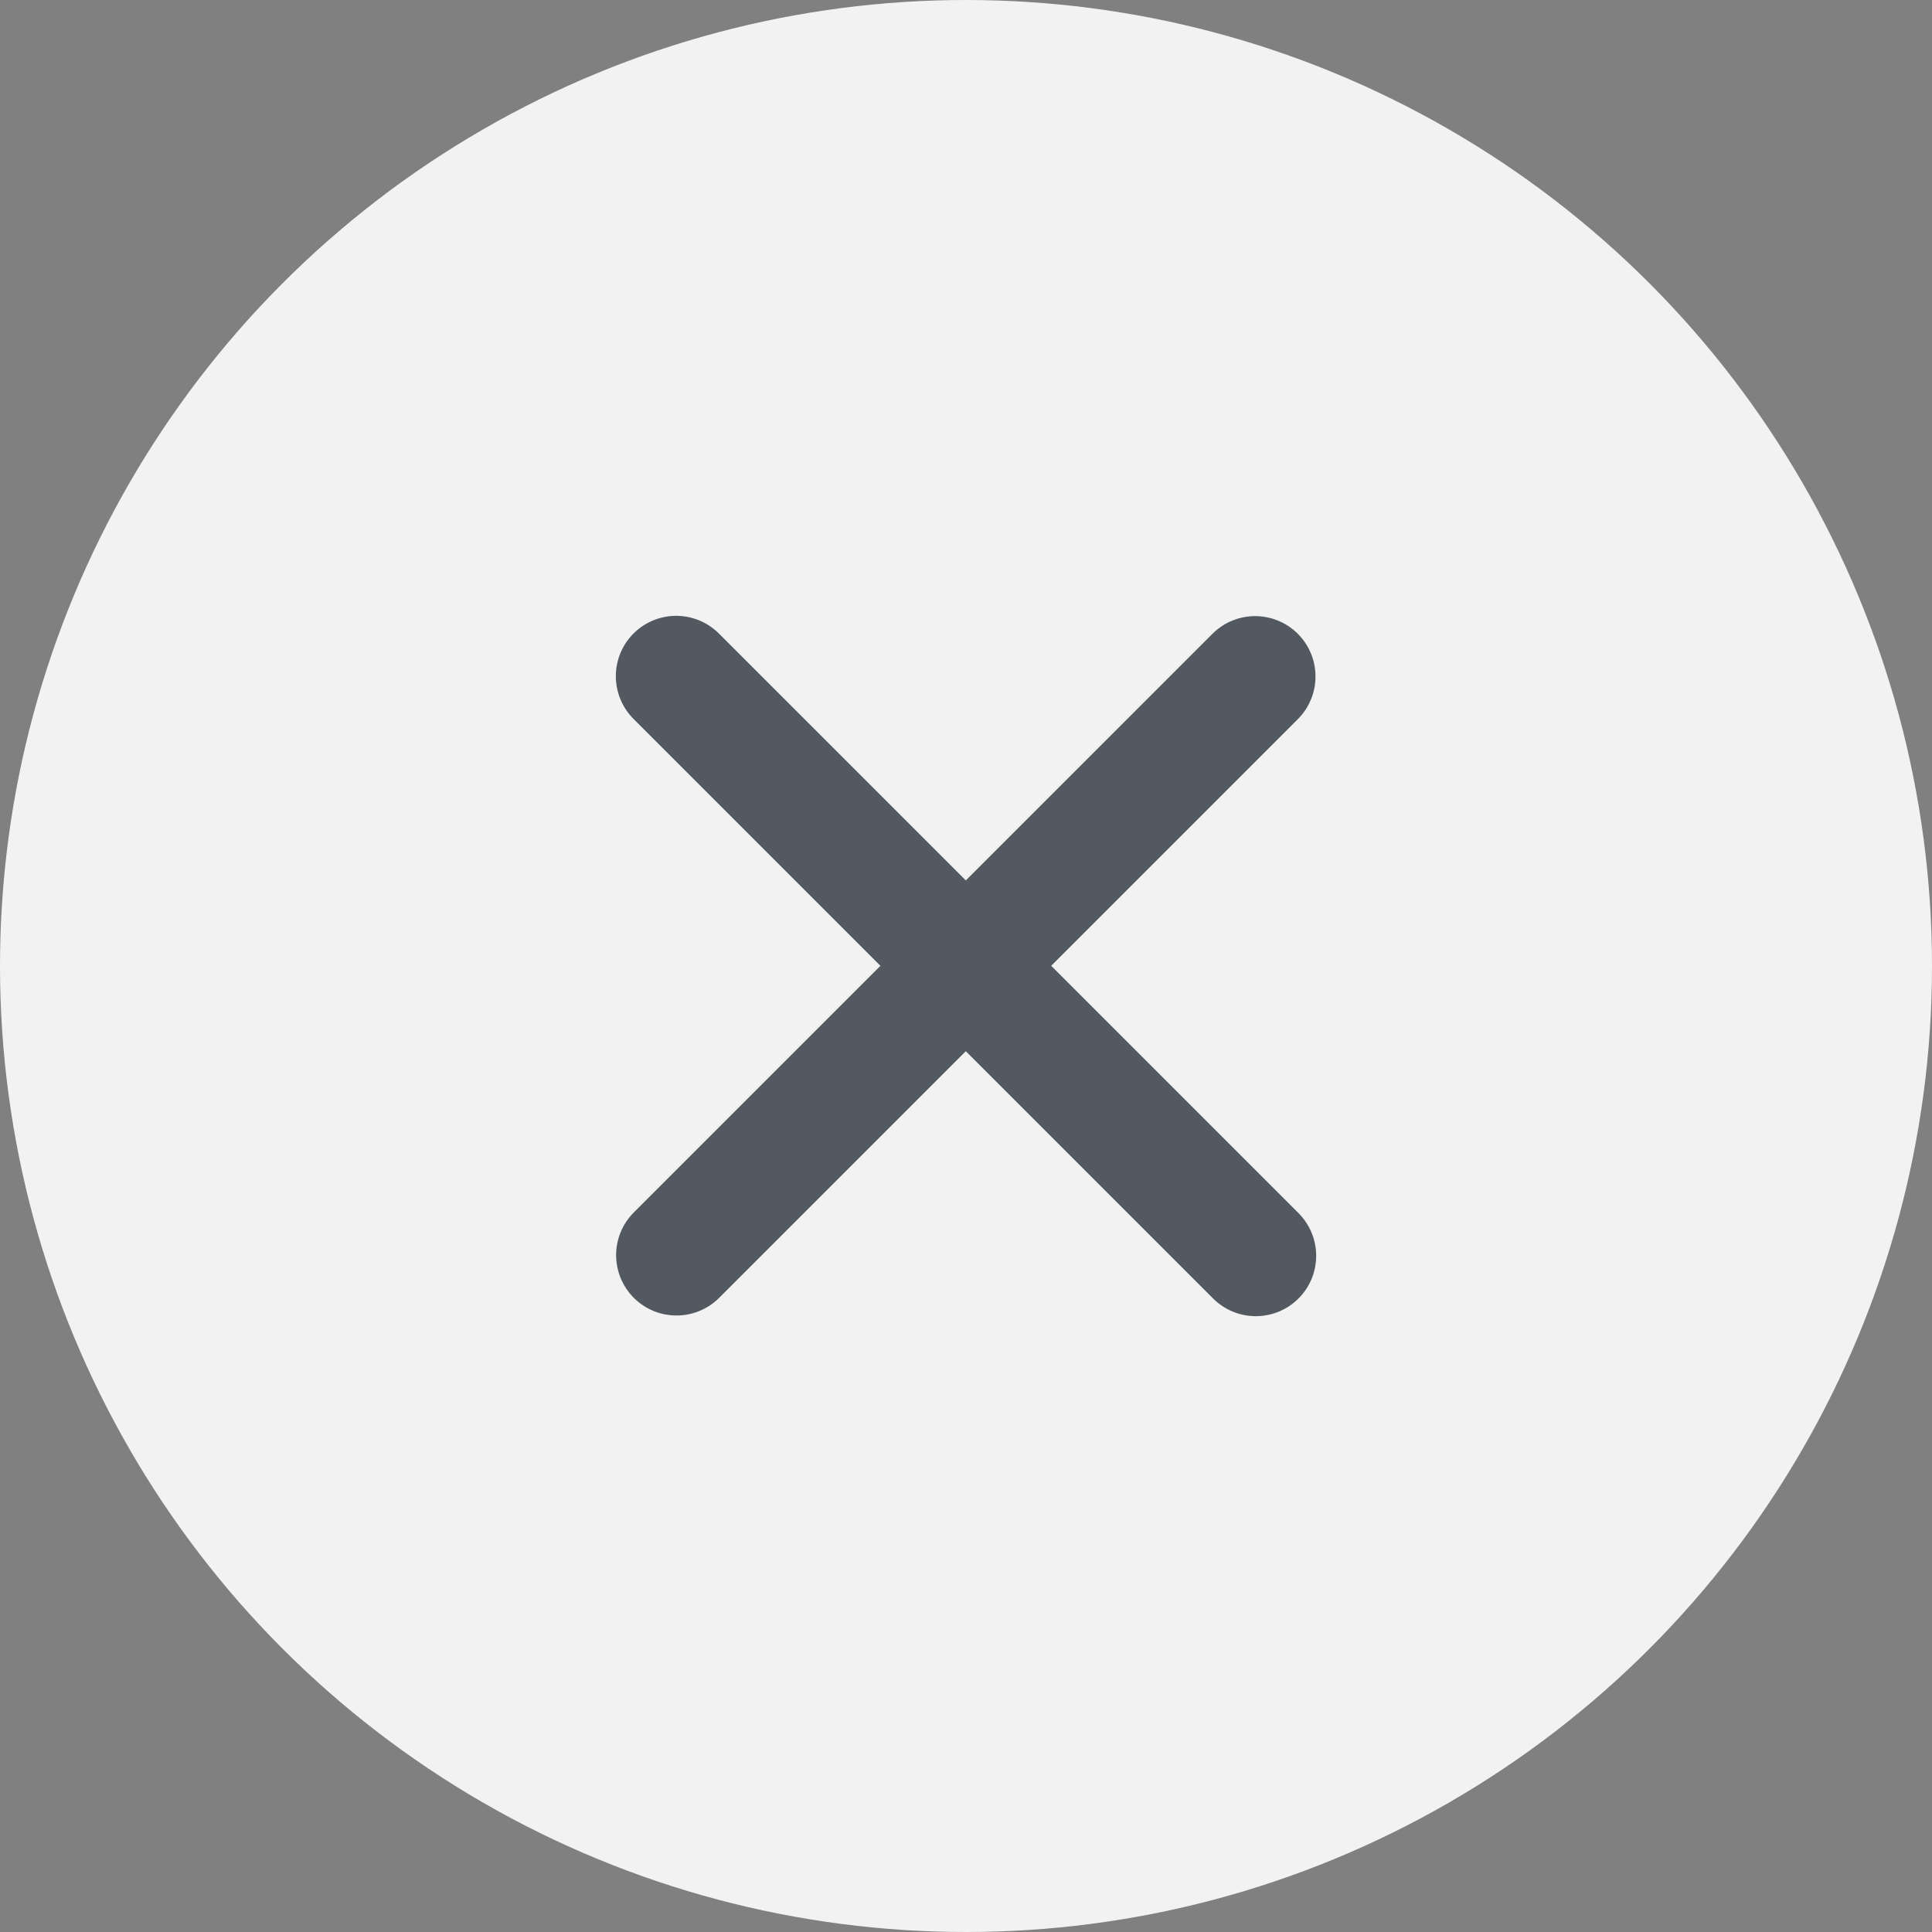 <svg width="40" height="40" fill="none" xmlns="http://www.w3.org/2000/svg">
    <rect width="100%" height="100%" fill="#808080" stroke="none"/>
    <circle cx="20" cy="20" r="20" fill="#F2F2F2"/>
    <path d="m25.986 14.006-11.98 11.98M26 26 14 14" stroke="#535960" stroke-width="2.5" stroke-miterlimit="10" stroke-linecap="round" stroke-linejoin="round"/>
</svg>
